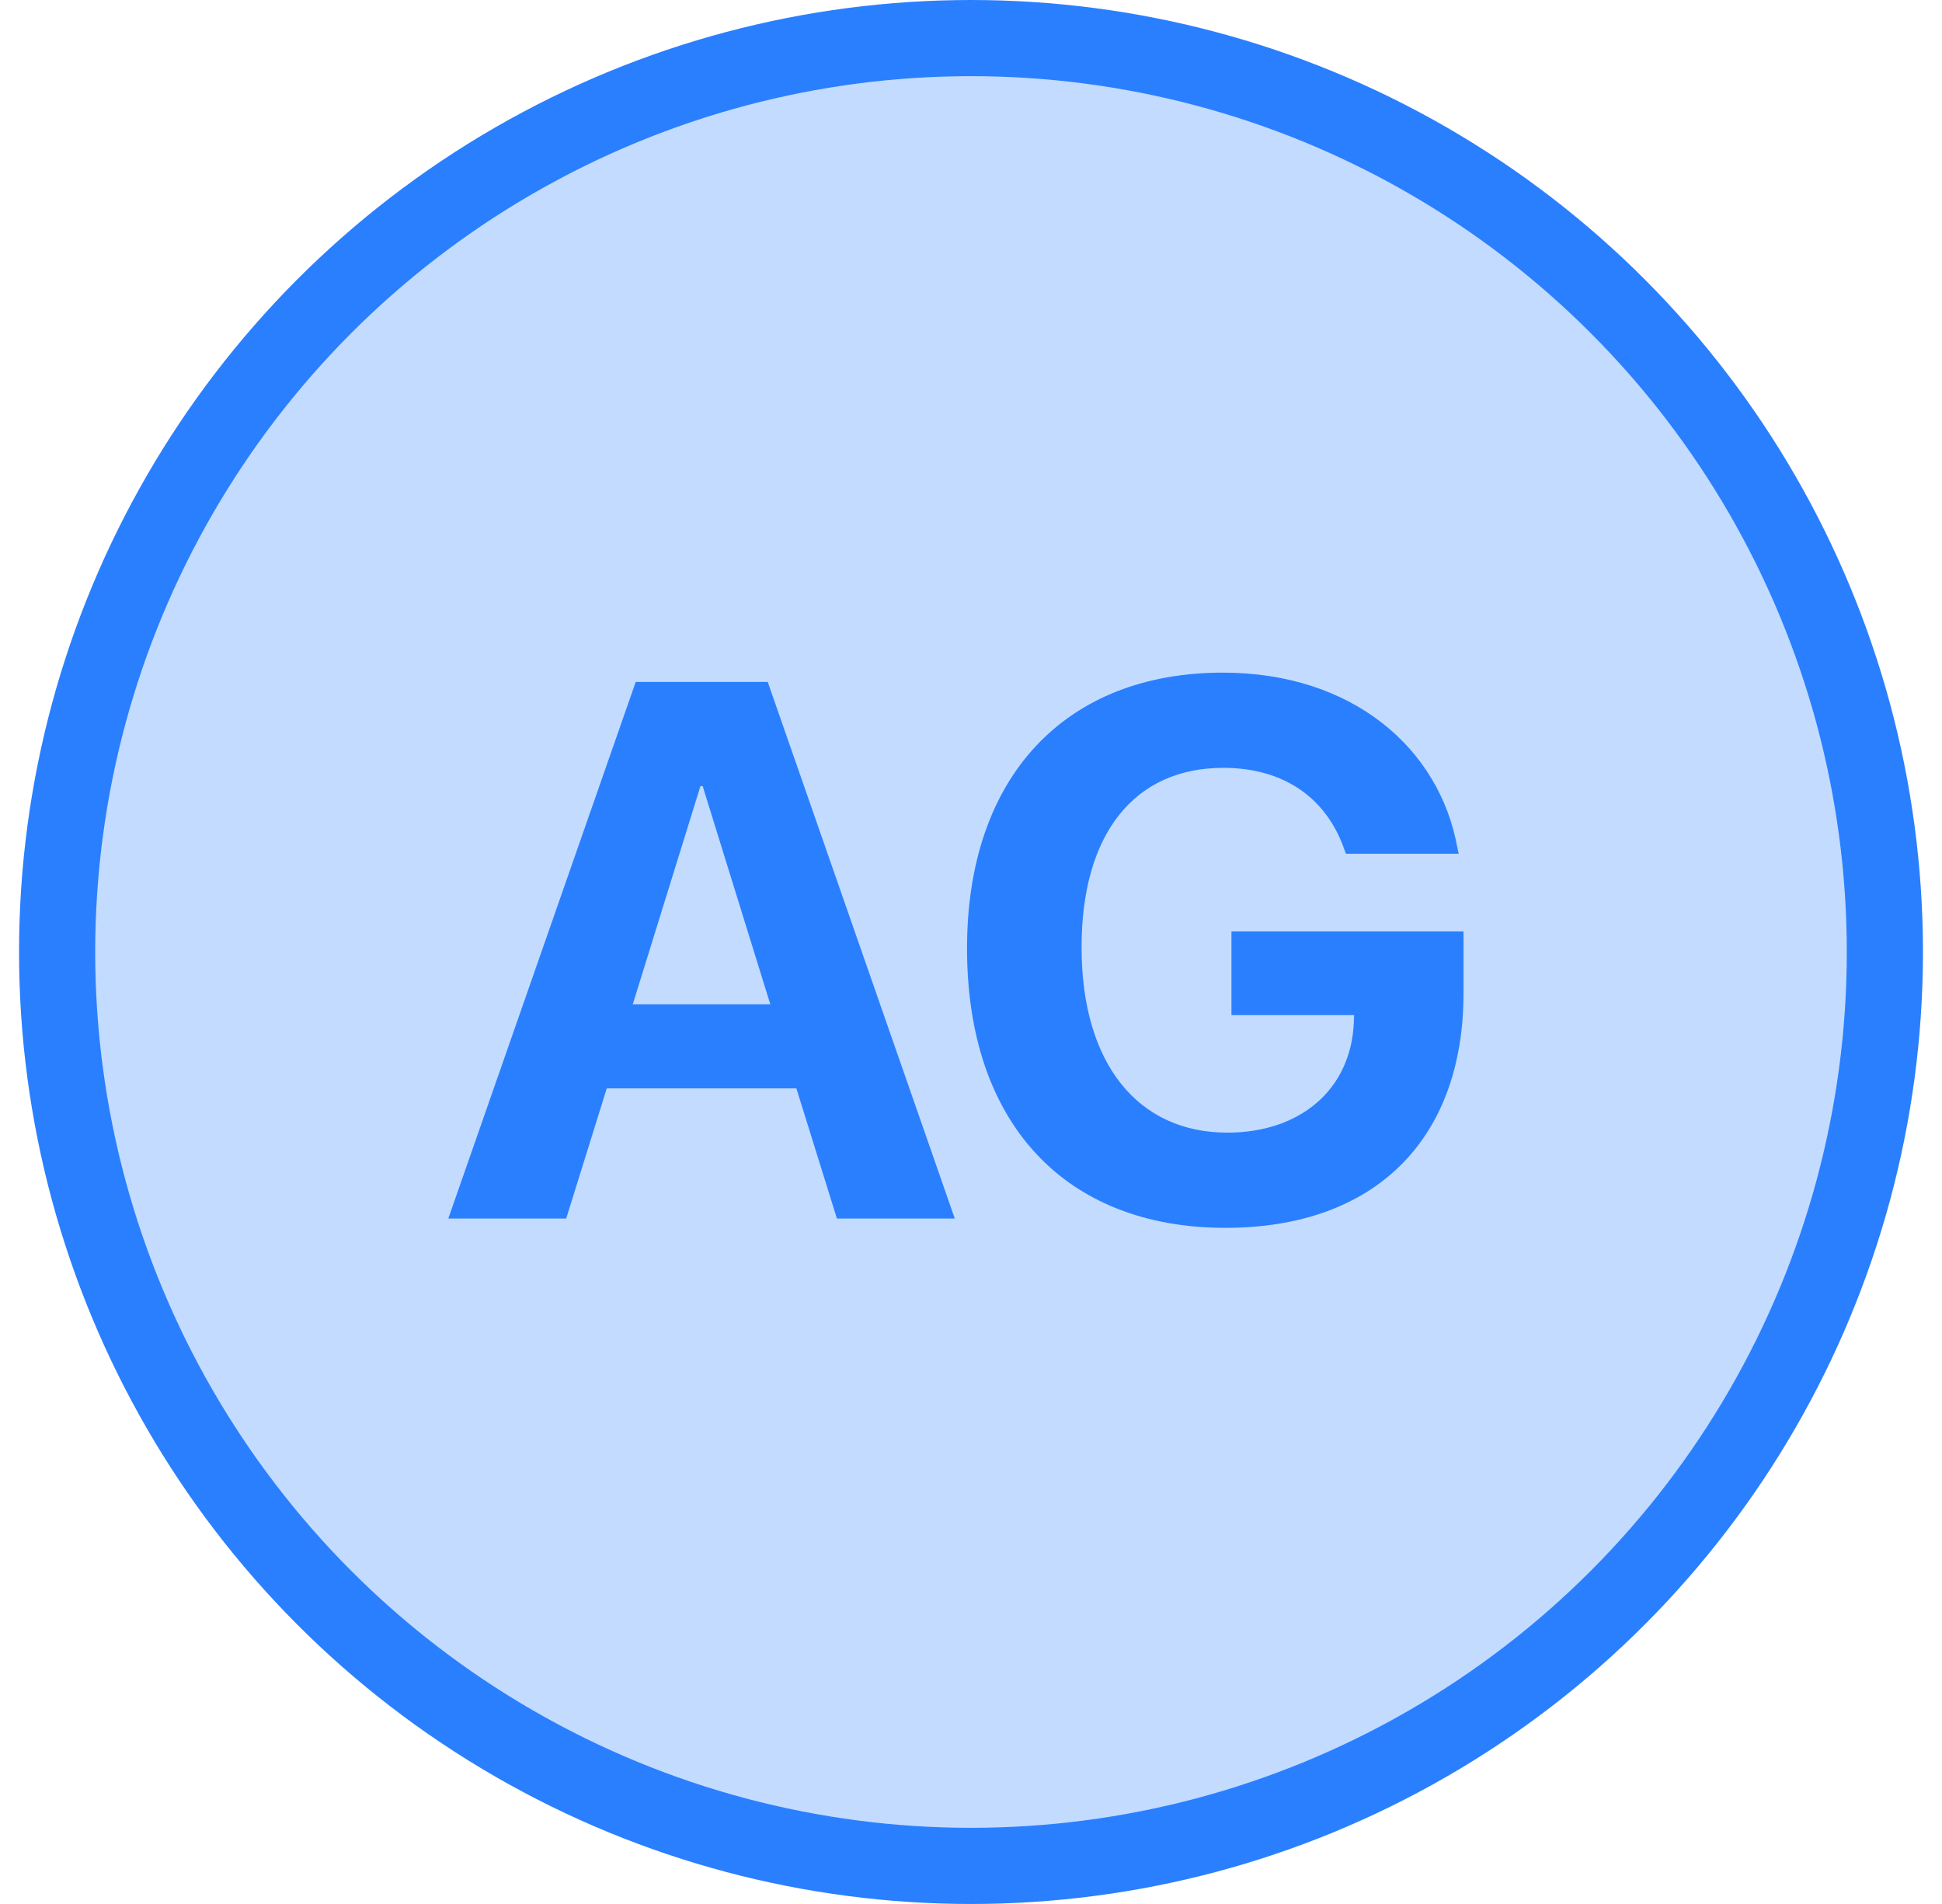 <svg width="51" height="50" viewBox="0 0 51 50" fill="none" xmlns="http://www.w3.org/2000/svg">
<circle cx="25.5" cy="25" r="24" fill="#C2DBFF" stroke="#2A7FFF" stroke-width="2"/>
<path d="M11.773 32L16.695 17.908H20.162L25.074 32H21.979L20.914 28.582H15.934L14.869 32H11.773ZM18.395 20.643L16.617 26.375H20.23L18.453 20.643H18.395ZM32.184 32.244C27.975 32.244 25.396 29.5 25.396 24.91V24.9C25.396 20.389 27.984 17.664 32.115 17.664C35.504 17.664 37.809 19.637 38.277 22.283L38.307 22.42H35.348L35.309 22.322C34.84 20.955 33.717 20.164 32.125 20.164C29.801 20.164 28.404 21.883 28.404 24.871V24.881C28.404 27.938 29.889 29.744 32.232 29.744C34.156 29.744 35.475 28.602 35.553 26.863L35.562 26.658H32.34V24.461H38.434V26.082C38.434 29.92 36.109 32.244 32.184 32.244Z" fill="#2A7FFF"/>
</svg>
